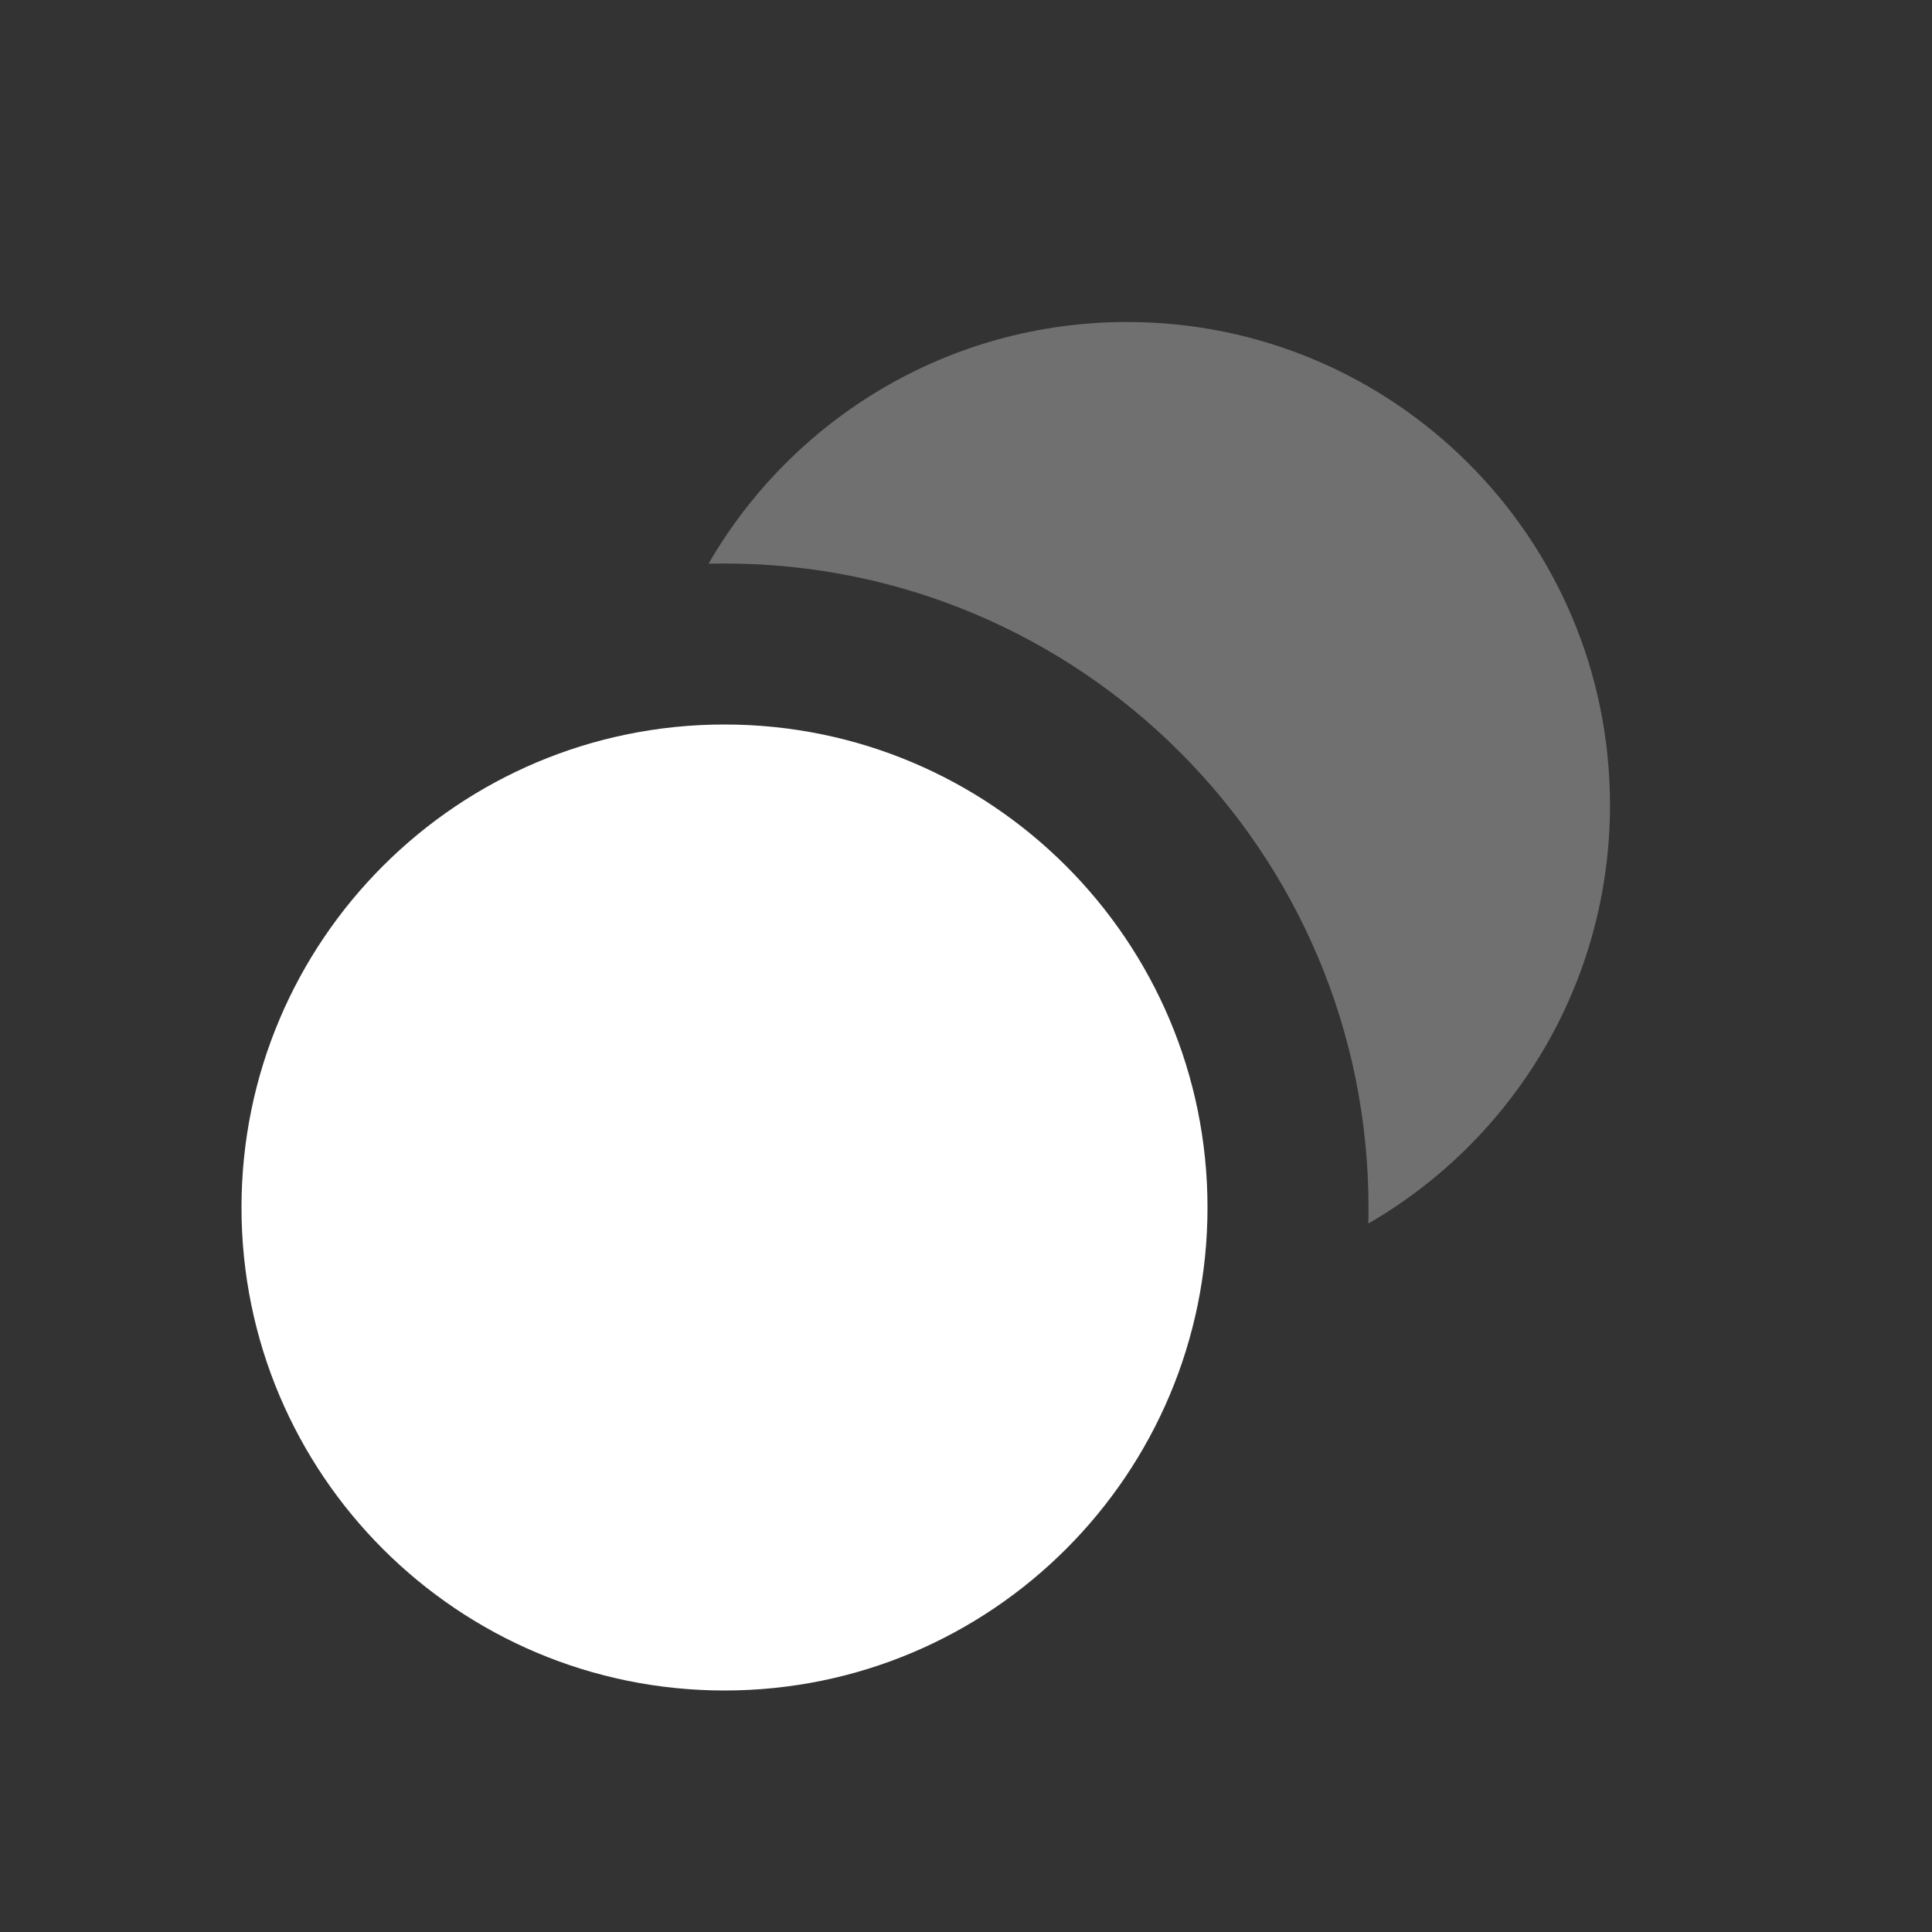 <svg width="24" height="24" viewBox="0 0 24 24" fill="none" xmlns="http://www.w3.org/2000/svg">
<rect x="0" y="0" width="24" height="24" fill="#333333" stroke="none"/>
<path fill-rule="evenodd" clip-rule="evenodd" d="M9 21C12.314 21 15 18.314 15 15C15 11.686 12.314 9 9 9C5.686 9 3 11.686 3 15C3 18.314 5.686 21 9 21Z" fill="white"/>
<path opacity="0.3" fill-rule="evenodd" clip-rule="evenodd" d="M8.802 7.002C8.868 7.001 8.934 7 9 7C13.419 7 17 10.582 17 15C17 15.066 17 15.133 16.998 15.199C18.793 14.162 20 12.222 20 10C20 6.686 17.314 4 14.001 4C11.779 4 9.839 5.208 8.802 7.002Z" fill="white"/>
</svg>
